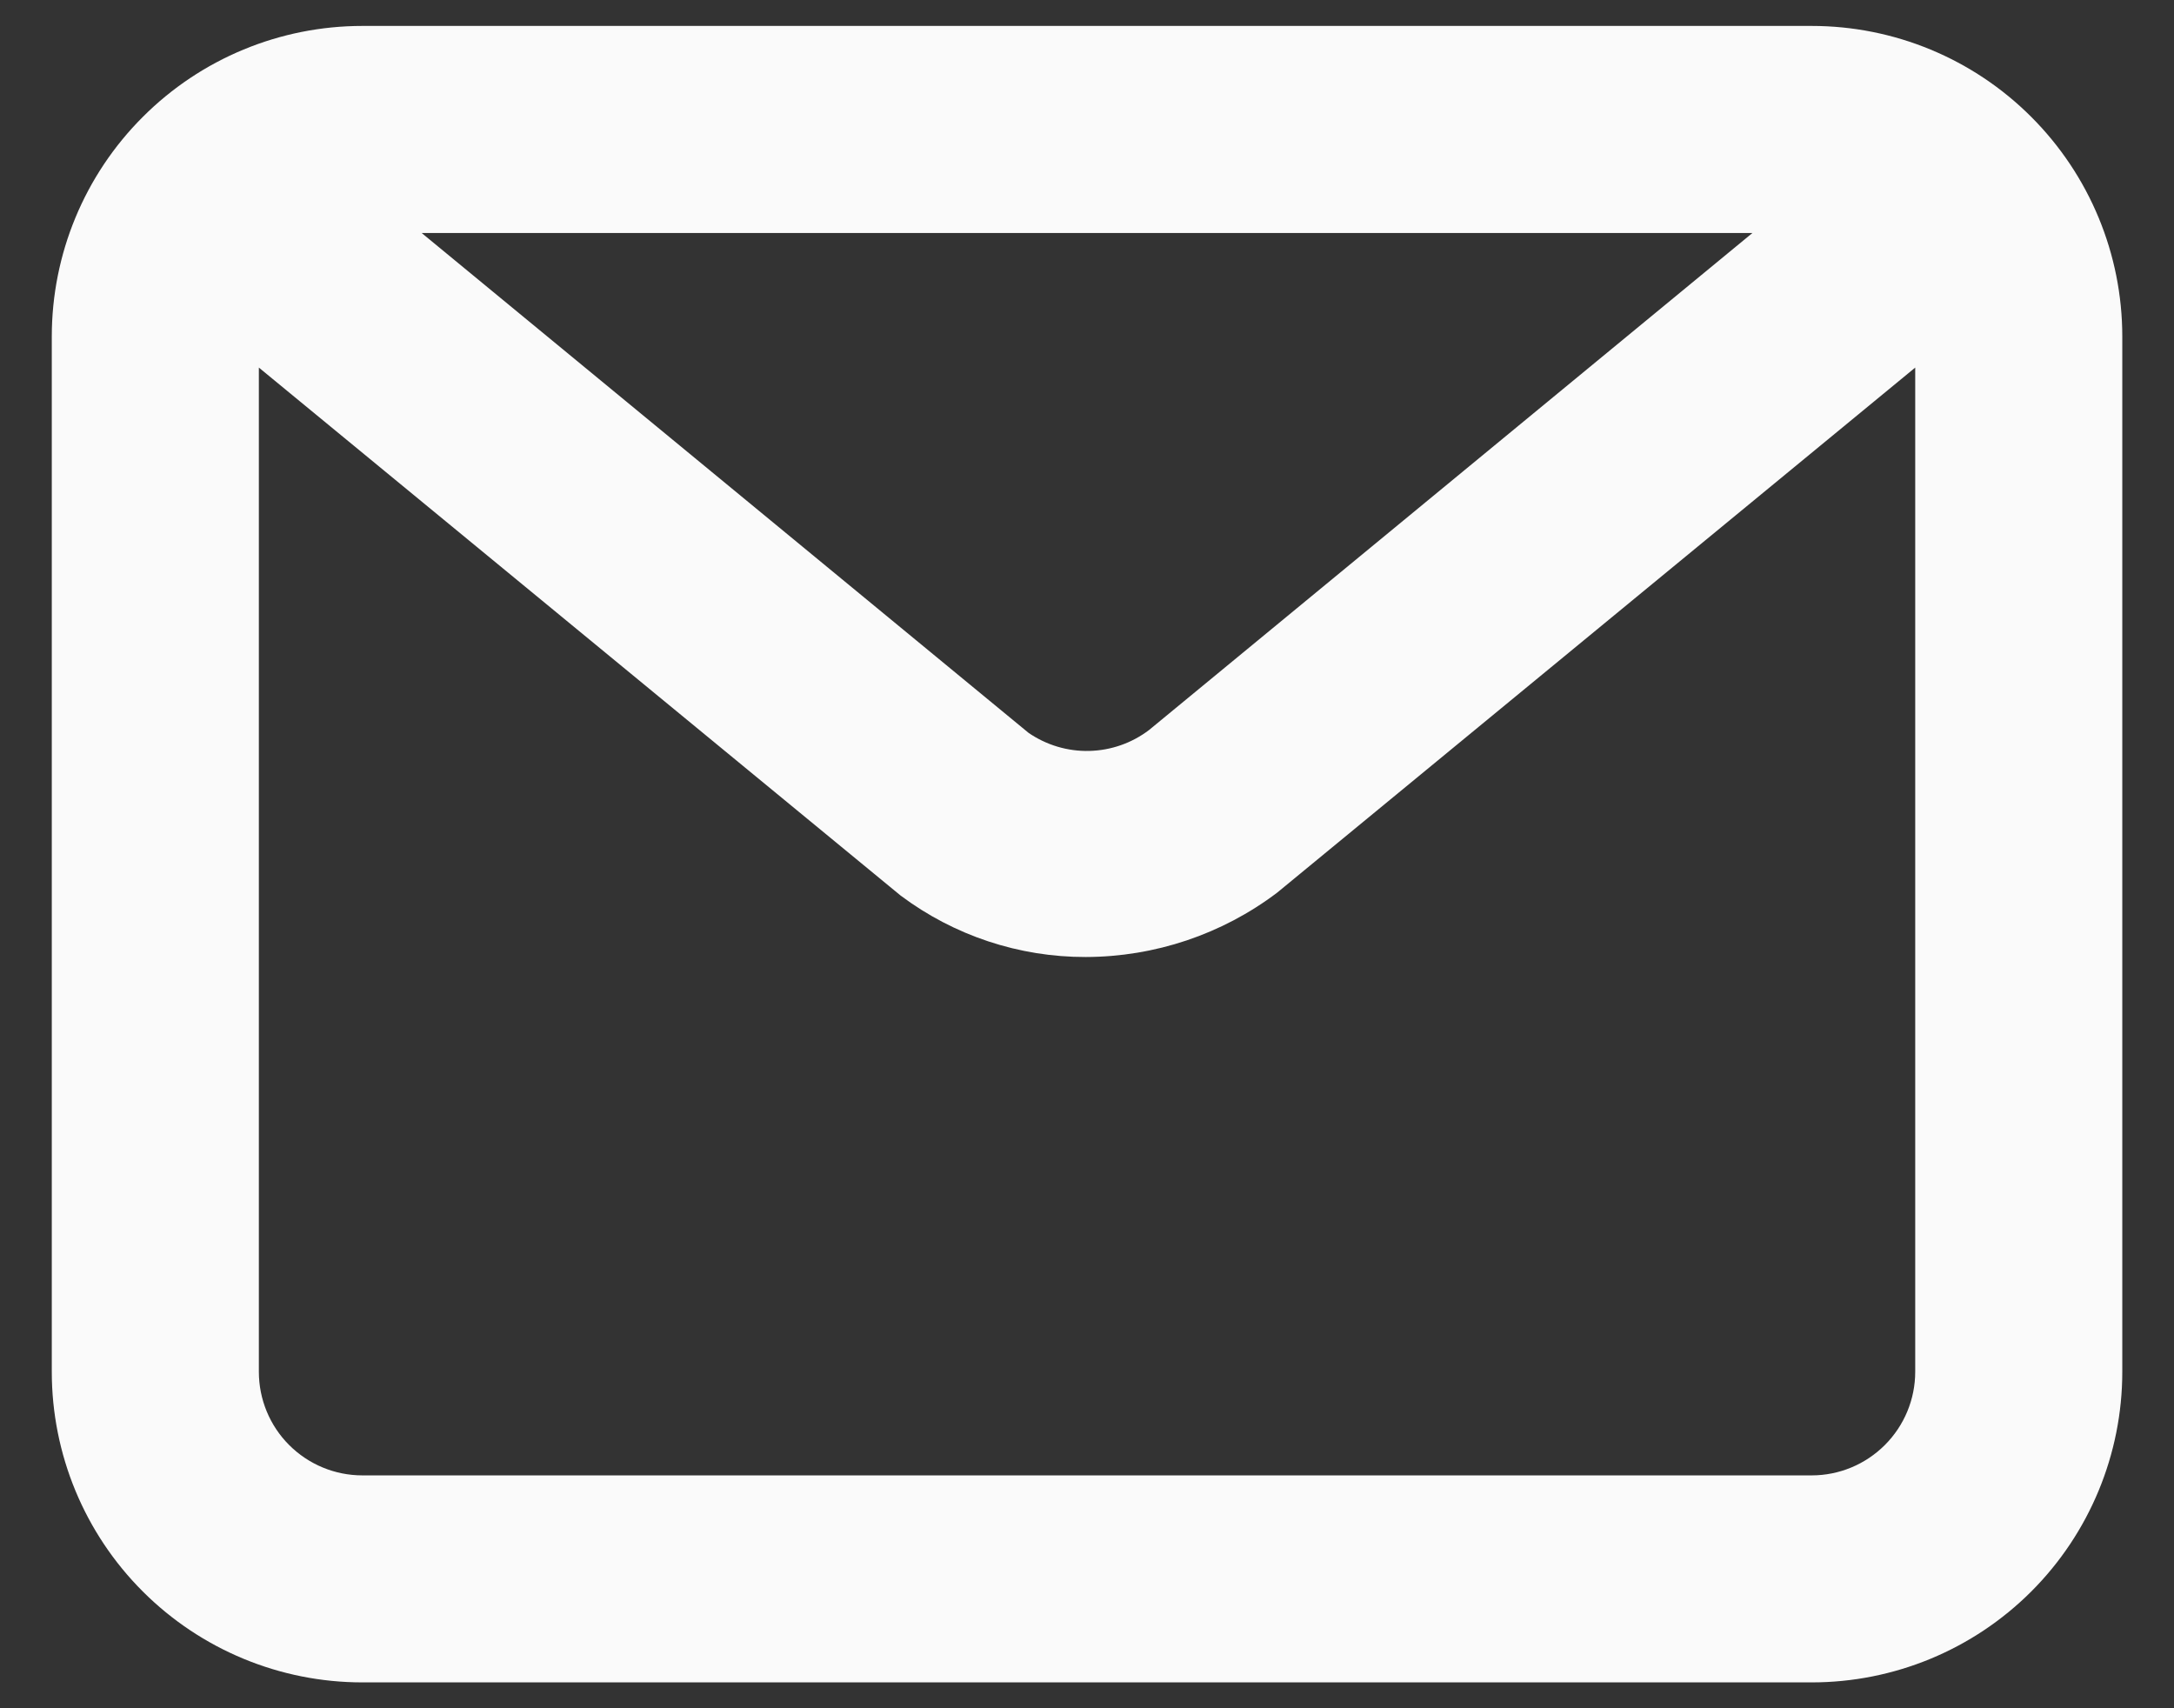 <svg width="28" height="22" viewBox="0 0 28 22" fill="none" xmlns="http://www.w3.org/2000/svg">
<rect x="0" y="0" width="28" height="22" fill="#333333" stroke="none"/>
<path d="M23.334 0.334H4.667C3.606 0.334 2.589 0.755 1.839 1.506C1.088 2.256 0.667 3.273 0.667 4.334V17.667C0.667 18.728 1.088 19.746 1.839 20.496C2.589 21.246 3.606 21.667 4.667 21.667H23.334C24.395 21.667 25.412 21.246 26.162 20.496C26.912 19.746 27.334 18.728 27.334 17.667V4.334C27.334 3.273 26.912 2.256 26.162 1.506C25.412 0.755 24.395 0.334 23.334 0.334ZM22.57 3.001L14.8 9.401C14.578 9.57 14.309 9.664 14.03 9.671C13.751 9.678 13.477 9.596 13.247 9.438L5.431 3.001H22.57ZM23.334 19.001H4.667C4.313 19.001 3.974 18.86 3.724 18.61C3.474 18.36 3.334 18.021 3.334 17.667V4.734L11.6 11.534C12.288 12.049 13.125 12.327 13.984 12.325C14.874 12.323 15.739 12.033 16.448 11.497L24.667 4.734V17.667C24.667 18.021 24.526 18.36 24.276 18.61C24.026 18.86 23.687 19.001 23.334 19.001Z" fill="#FAFAFA"/>
</svg>

